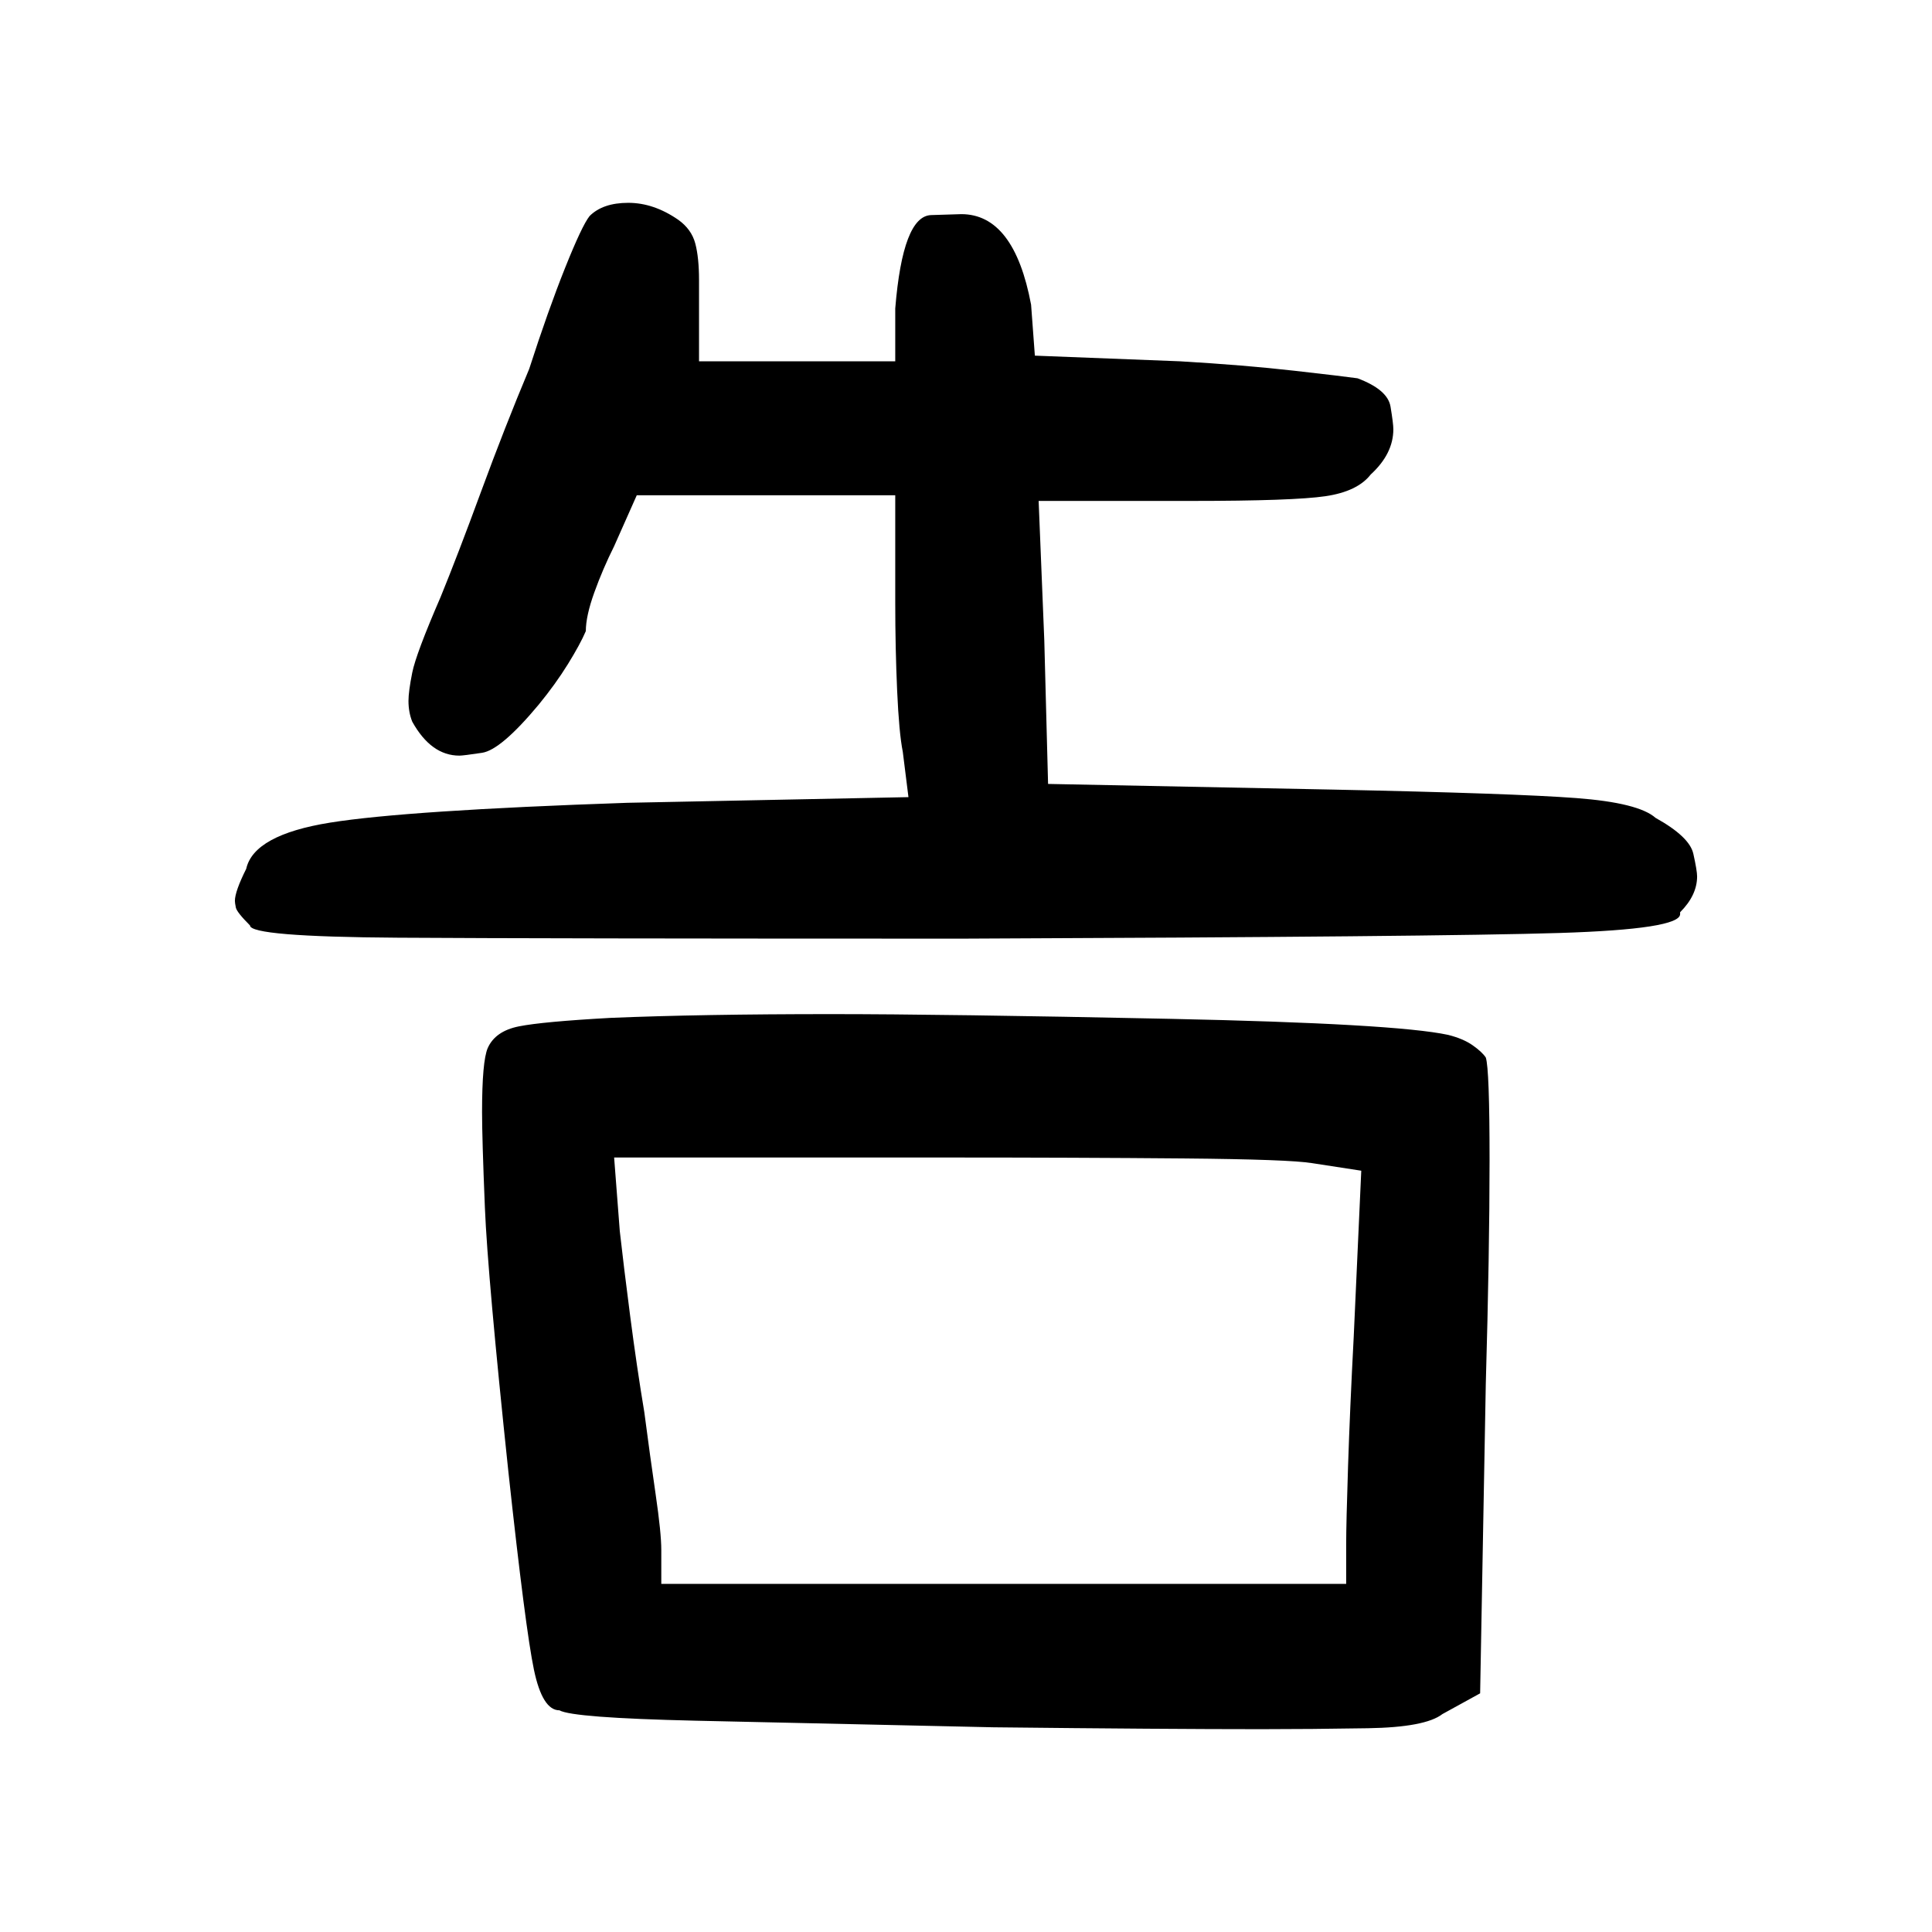 <?xml version="1.0" standalone="no"?>
<!DOCTYPE svg PUBLIC "-//W3C//DTD SVG 1.1//EN" "http://www.w3.org/Graphics/SVG/1.1/DTD/svg11.dtd" >
<svg xmlns="http://www.w3.org/2000/svg" xmlns:svg="http://www.w3.org/2000/svg" xmlns:xlink="http://www.w3.org/1999/xlink" viewBox="0 0 1024 1024"><path d="M258.5 555.5Q262.5 546.5 275.0 544.0Q287.5 541.5 323.5 539.5Q371.5 537.5 440.5 537.5Q500.5 537.5 620.0 540.0Q739.5 542.5 767.5 548.5Q775.5 550.5 780.5 554.0Q785.5 557.5 787.5 560.5Q789.5 566.5 789.5 615.0Q789.5 663.5 787.5 733.5L784.5 897.5L764.5 908.5Q755.5 915.5 725.0 916.0Q694.5 916.5 668.5 916.5Q617.5 916.5 526.5 915.5Q433.5 913.5 368.5 912.0Q303.5 910.5 296.5 906.5Q287.5 906.5 283.0 885.0Q278.5 863.5 269.5 780.5Q258.5 676.5 257.0 640.0Q255.5 603.5 255.5 589.5Q255.5 562.5 258.5 555.5ZM130.5 460.5Q134.5 442.5 175.0 436.0Q215.5 429.5 332.5 425.5L481.5 422.5L478.5 398.5Q476.5 388.5 475.5 366.0Q474.5 343.5 474.5 319.5V262.5H337.5L325.5 289.5Q319.5 301.5 315.0 314.0Q310.5 326.5 310.5 334.5Q307.5 341.5 301.0 352.0Q294.5 362.5 285.5 373.5Q265.5 397.5 255.5 399.0Q245.5 400.5 243.5 400.5Q228.5 400.5 218.5 382.5Q216.5 377.5 216.5 371.5Q216.5 366.5 218.5 356.5Q220.5 346.5 233.5 316.5Q242.5 294.5 255.0 260.5Q267.5 226.5 280.5 195.5Q290.5 164.5 299.5 142.0Q308.5 119.5 312.5 114.5Q319.5 107.5 333.0 107.5Q346.5 107.5 359.5 116.5Q366.5 121.5 368.5 129.0Q370.5 136.5 370.5 148.5Q370.5 153.5 370.5 159.5V191.5H474.5V163.5Q478.5 114.5 493.5 114.0Q508.5 113.5 509.5 113.5Q537.5 113.5 546.5 161.5L548.5 188.5L625.5 191.5Q659.5 193.5 686.0 196.5Q712.5 199.5 719.5 200.5Q735.5 206.5 737.0 215.5Q738.5 224.5 738.5 227.5Q738.5 240.5 726.5 251.5Q719.5 260.5 702.5 263.0Q685.5 265.5 631.5 265.5H550.5L553.5 339.5L555.5 415.5L706.5 418.5Q802.5 420.5 835.5 423.0Q868.5 425.5 877.5 433.5Q895.5 443.5 897.5 452.5Q899.5 461.5 899.5 464.5Q899.5 474.5 890.5 483.5Q890.5 483.5 890.5 484.5Q890.5 492.5 826.5 494.5Q762.5 496.5 510.5 497.5Q289.5 497.5 211.0 497.0Q132.5 496.5 132.5 490.5Q125.5 483.5 125.0 481.0Q124.5 478.5 124.5 477.5Q124.5 472.5 130.5 460.5ZM328.5 652.5Q330.5 670.5 334.0 697.5Q337.5 724.5 341.5 748.5Q344.5 771.5 347.5 792.0Q350.5 812.5 350.5 821.5V839.5H713.5V818.5Q713.5 807.5 714.5 777.0Q715.5 746.5 717.5 708.5L721.5 620.5L695.5 616.5Q683.5 614.5 627.5 614.0Q571.5 613.5 497.5 613.5H325.5Z" fill="black"></path></svg>